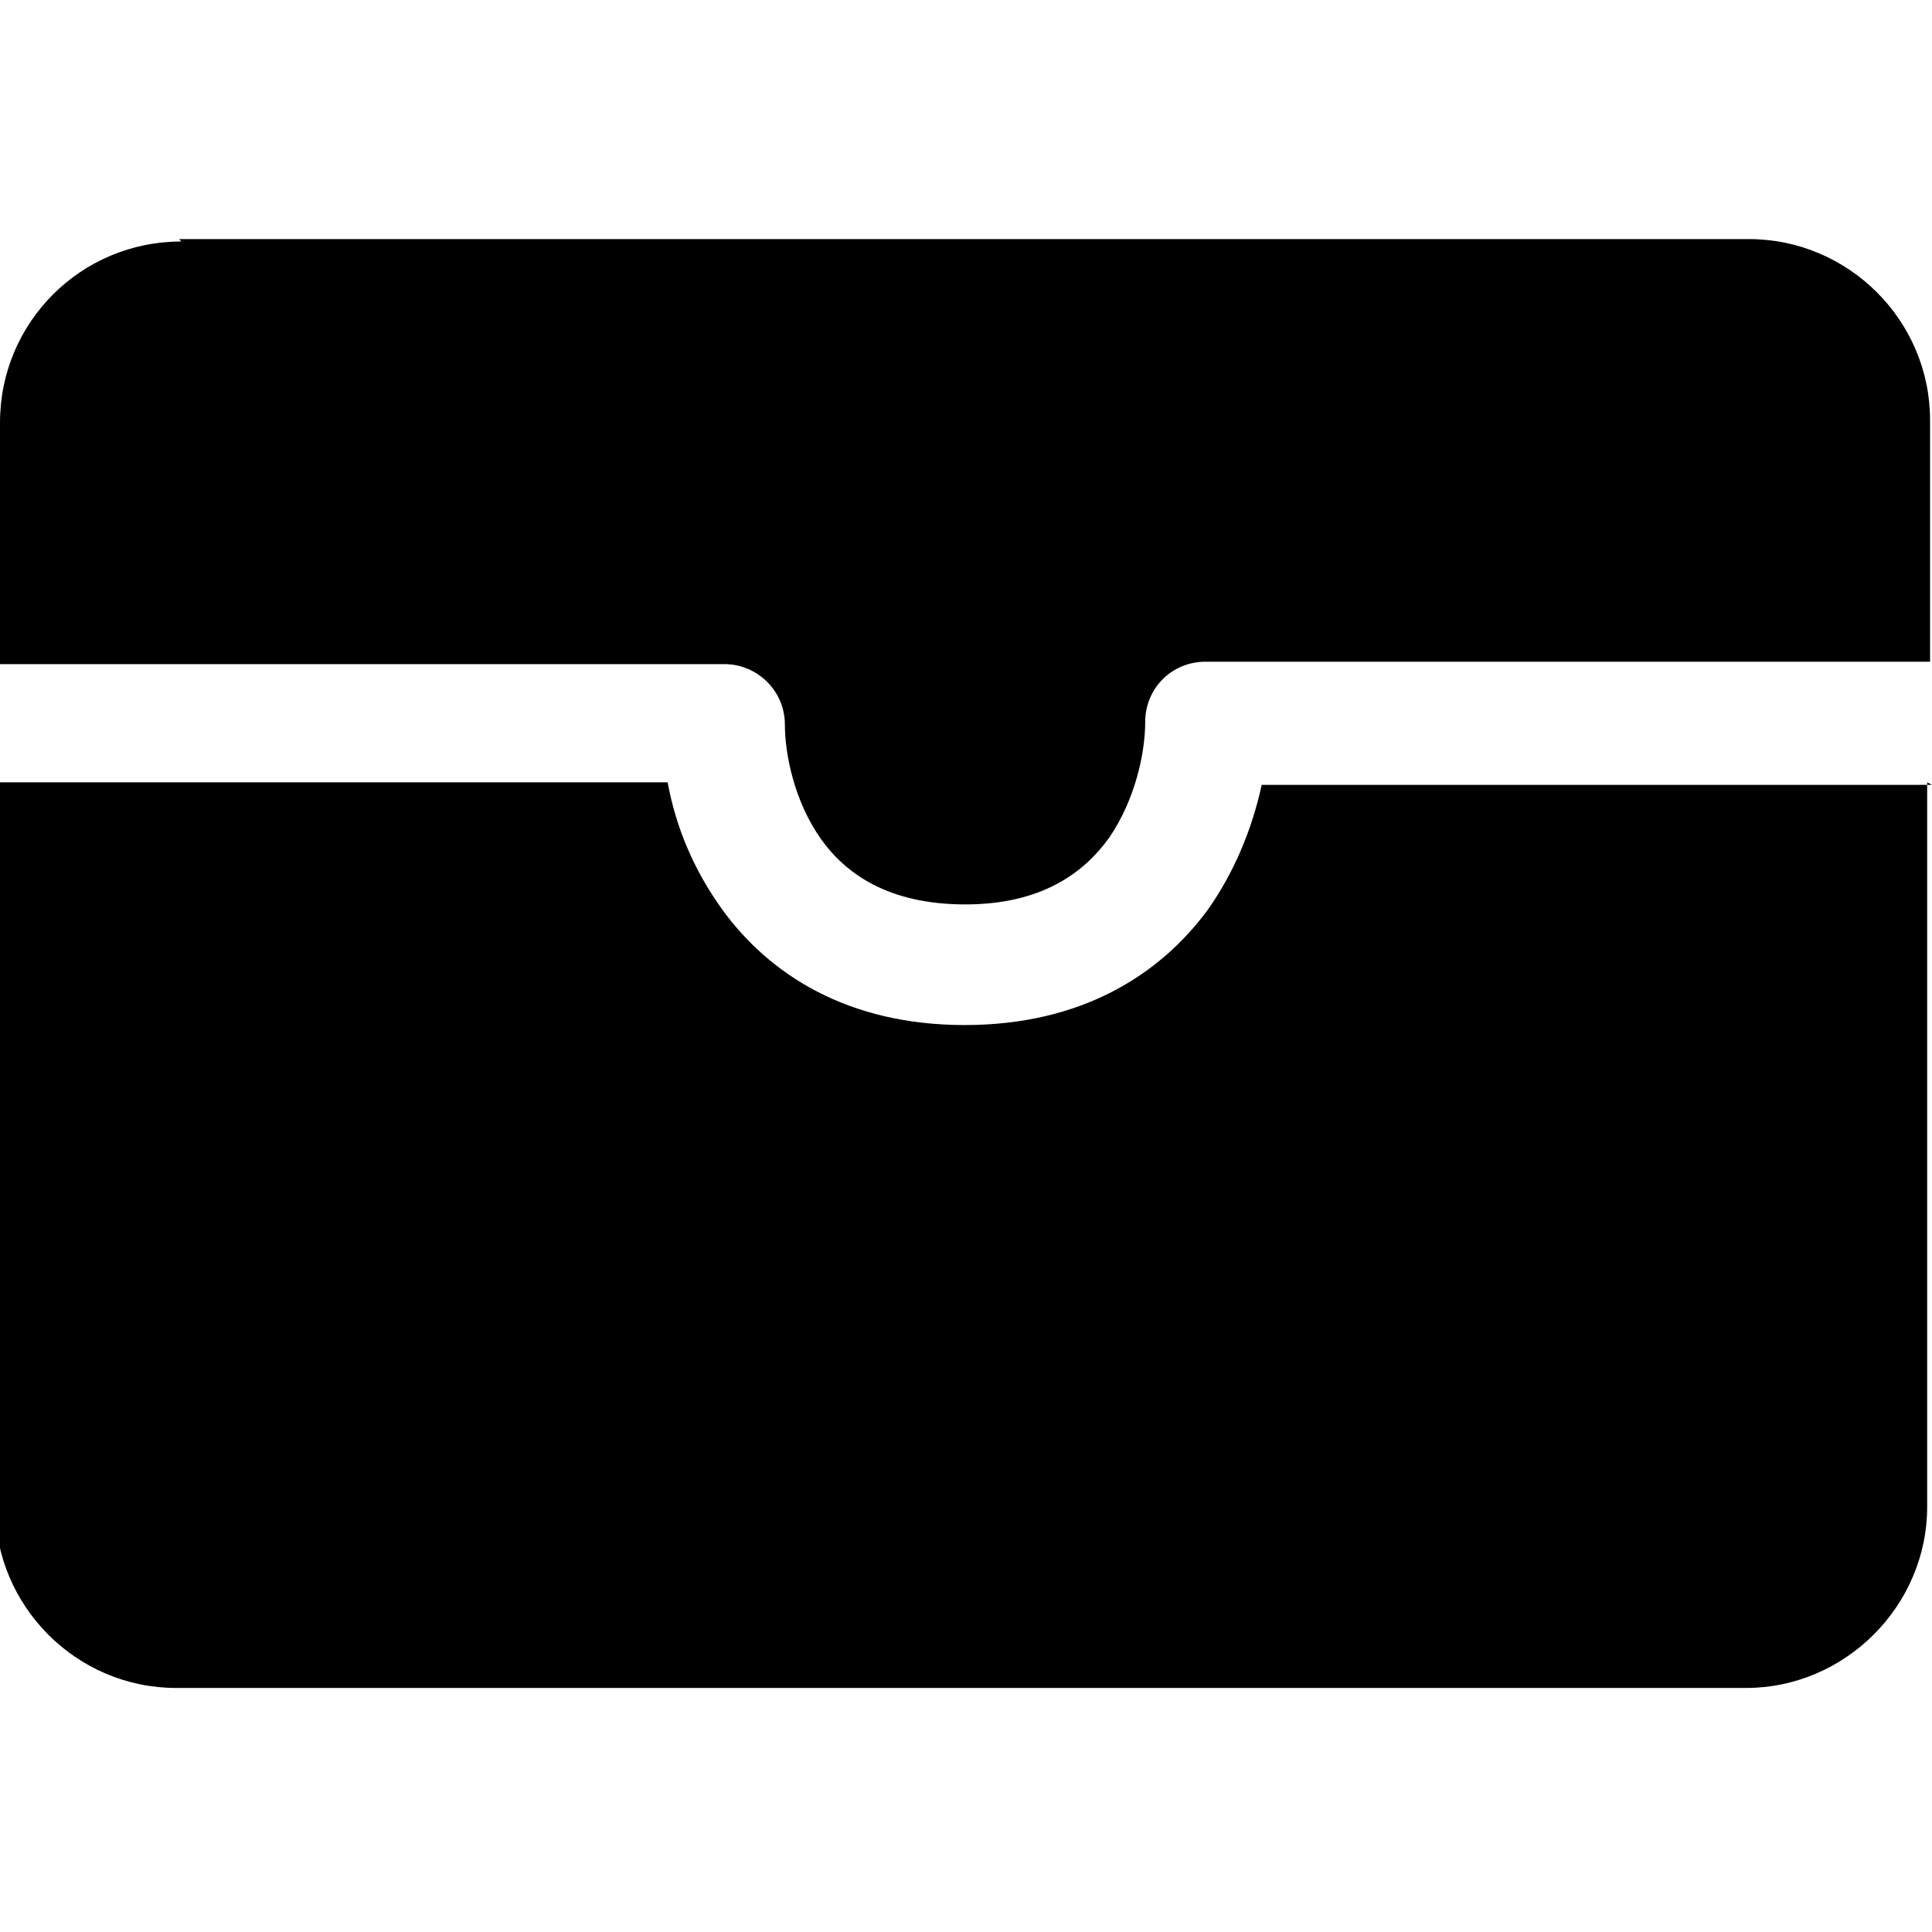 <svg viewBox="0 0 16 16" xmlns="http://www.w3.org/2000/svg"><g><path d="M1.5 2v0C.67 2 0 2.67 0 3.5v2h6v0c.27 0 .5.22.5.5 0 .25.08.64.3.95 .2.28.55.54 1.194.54 .63 0 .98-.26 1.19-.55 .22-.32.3-.71.3-.96v0c0-.28.22-.5.5-.5h6v-2 0c0-.83-.68-1.5-1.5-1.5h-13Z"/><path d="M16 6.5h-5.551v-.001c-.08.37-.23.73-.45 1.04 -.4.54-1.05.95-2.01.95 -.97 0-1.62-.42-2.01-.96v0c-.23-.32-.38-.67-.45-1.05H-.04v6 0c0 .82.67 1.5 1.5 1.5h13v0c.82 0 1.5-.68 1.5-1.5v-6Z"/></g></svg>